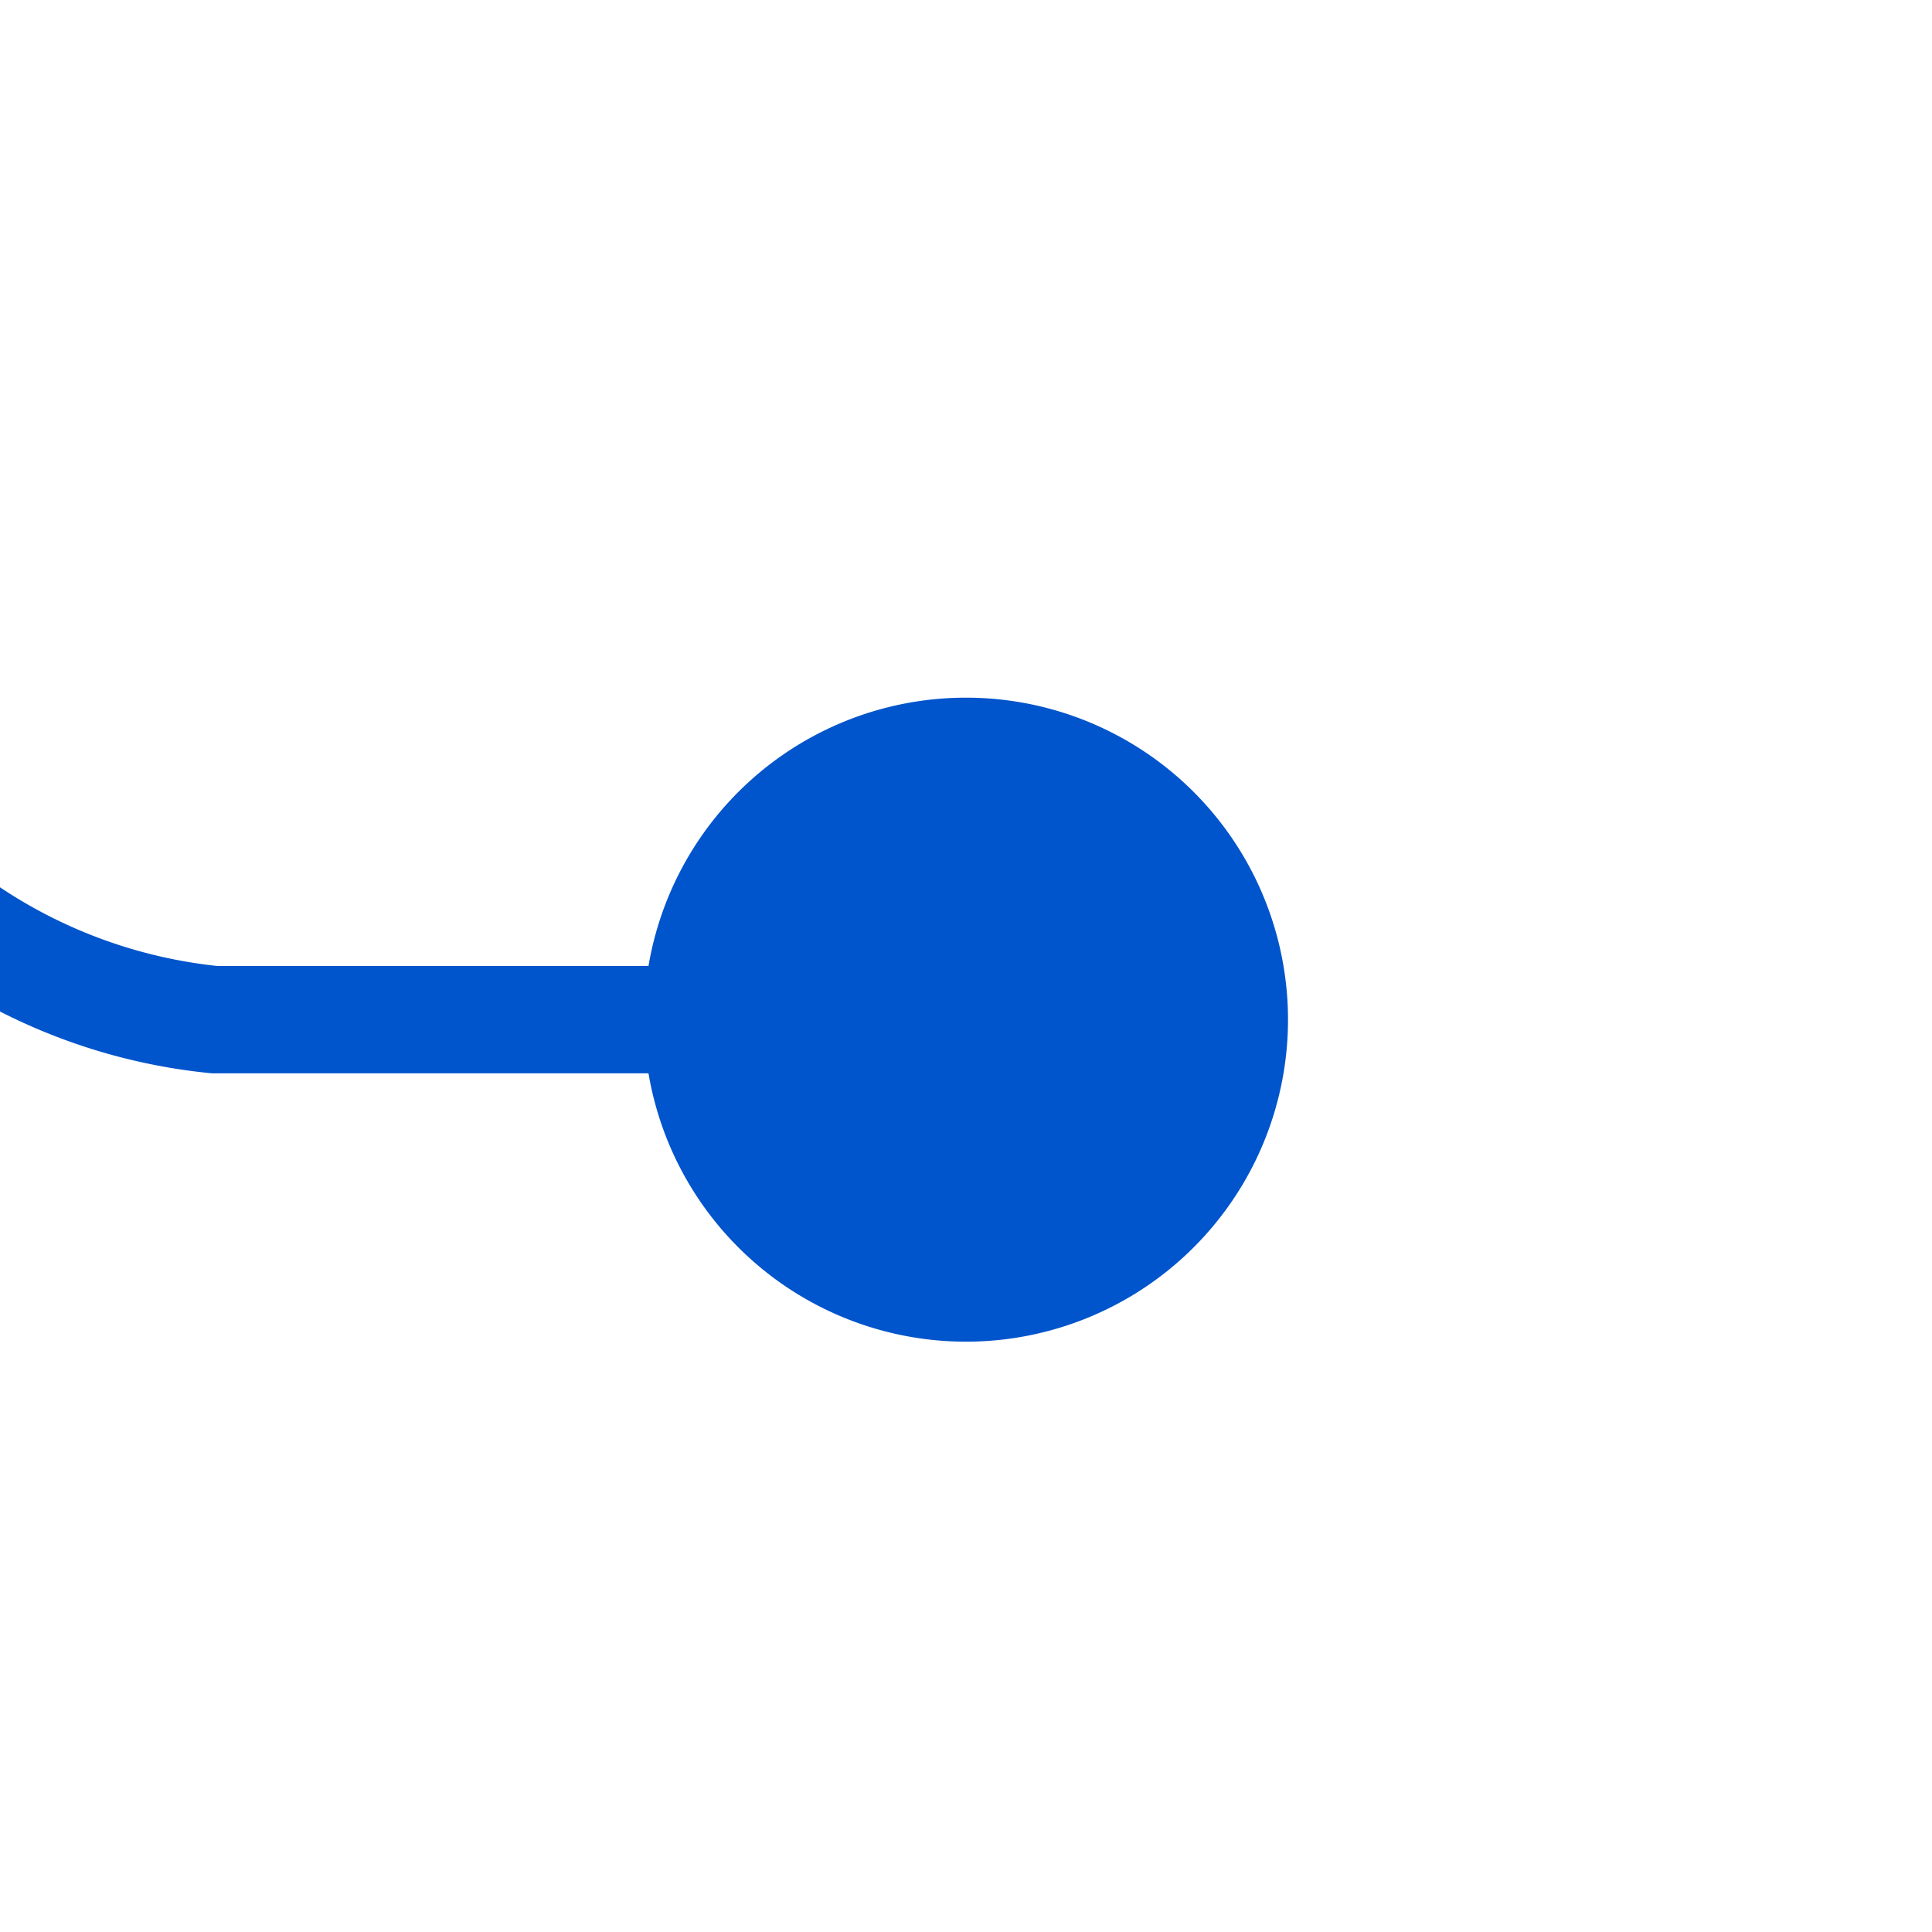 ﻿<?xml version="1.0" encoding="utf-8"?>
<svg version="1.1" xmlns:xlink="http://www.w3.org/1999/xlink" width="18px" height="18px" preserveAspectRatio="xMinYMid meet" viewBox="803 1669  18 16" xmlns="http://www.w3.org/2000/svg">
  <defs>
    <mask fill="white" id="clip38">
      <path d="M 779 1298  L 821 1298  L 821 1320  L 779 1320  Z M 779 932  L 824 932  L 824 1686  L 779 1686  Z " fill-rule="evenodd" />
    </mask>
  </defs>
  <path d="M 814 1677.5  L 805 1677.5  A 5 5 0 0 1 800.5 1672.5 L 800.5 946  A 5 5 0 0 1 805.5 941.5 L 810 941.5  " stroke-width="1" stroke="#0054cc" fill="none" mask="url(#clip38)" />
  <path d="M 812 1674.5  A 3 3 0 0 0 809 1677.5 A 3 3 0 0 0 812 1680.5 A 3 3 0 0 0 815 1677.5 A 3 3 0 0 0 812 1674.5 Z M 809 947.8  L 815 941.5  L 809 935.2  L 809 947.8  Z " fill-rule="nonzero" fill="#0054cc" stroke="none" mask="url(#clip38)" />
</svg>